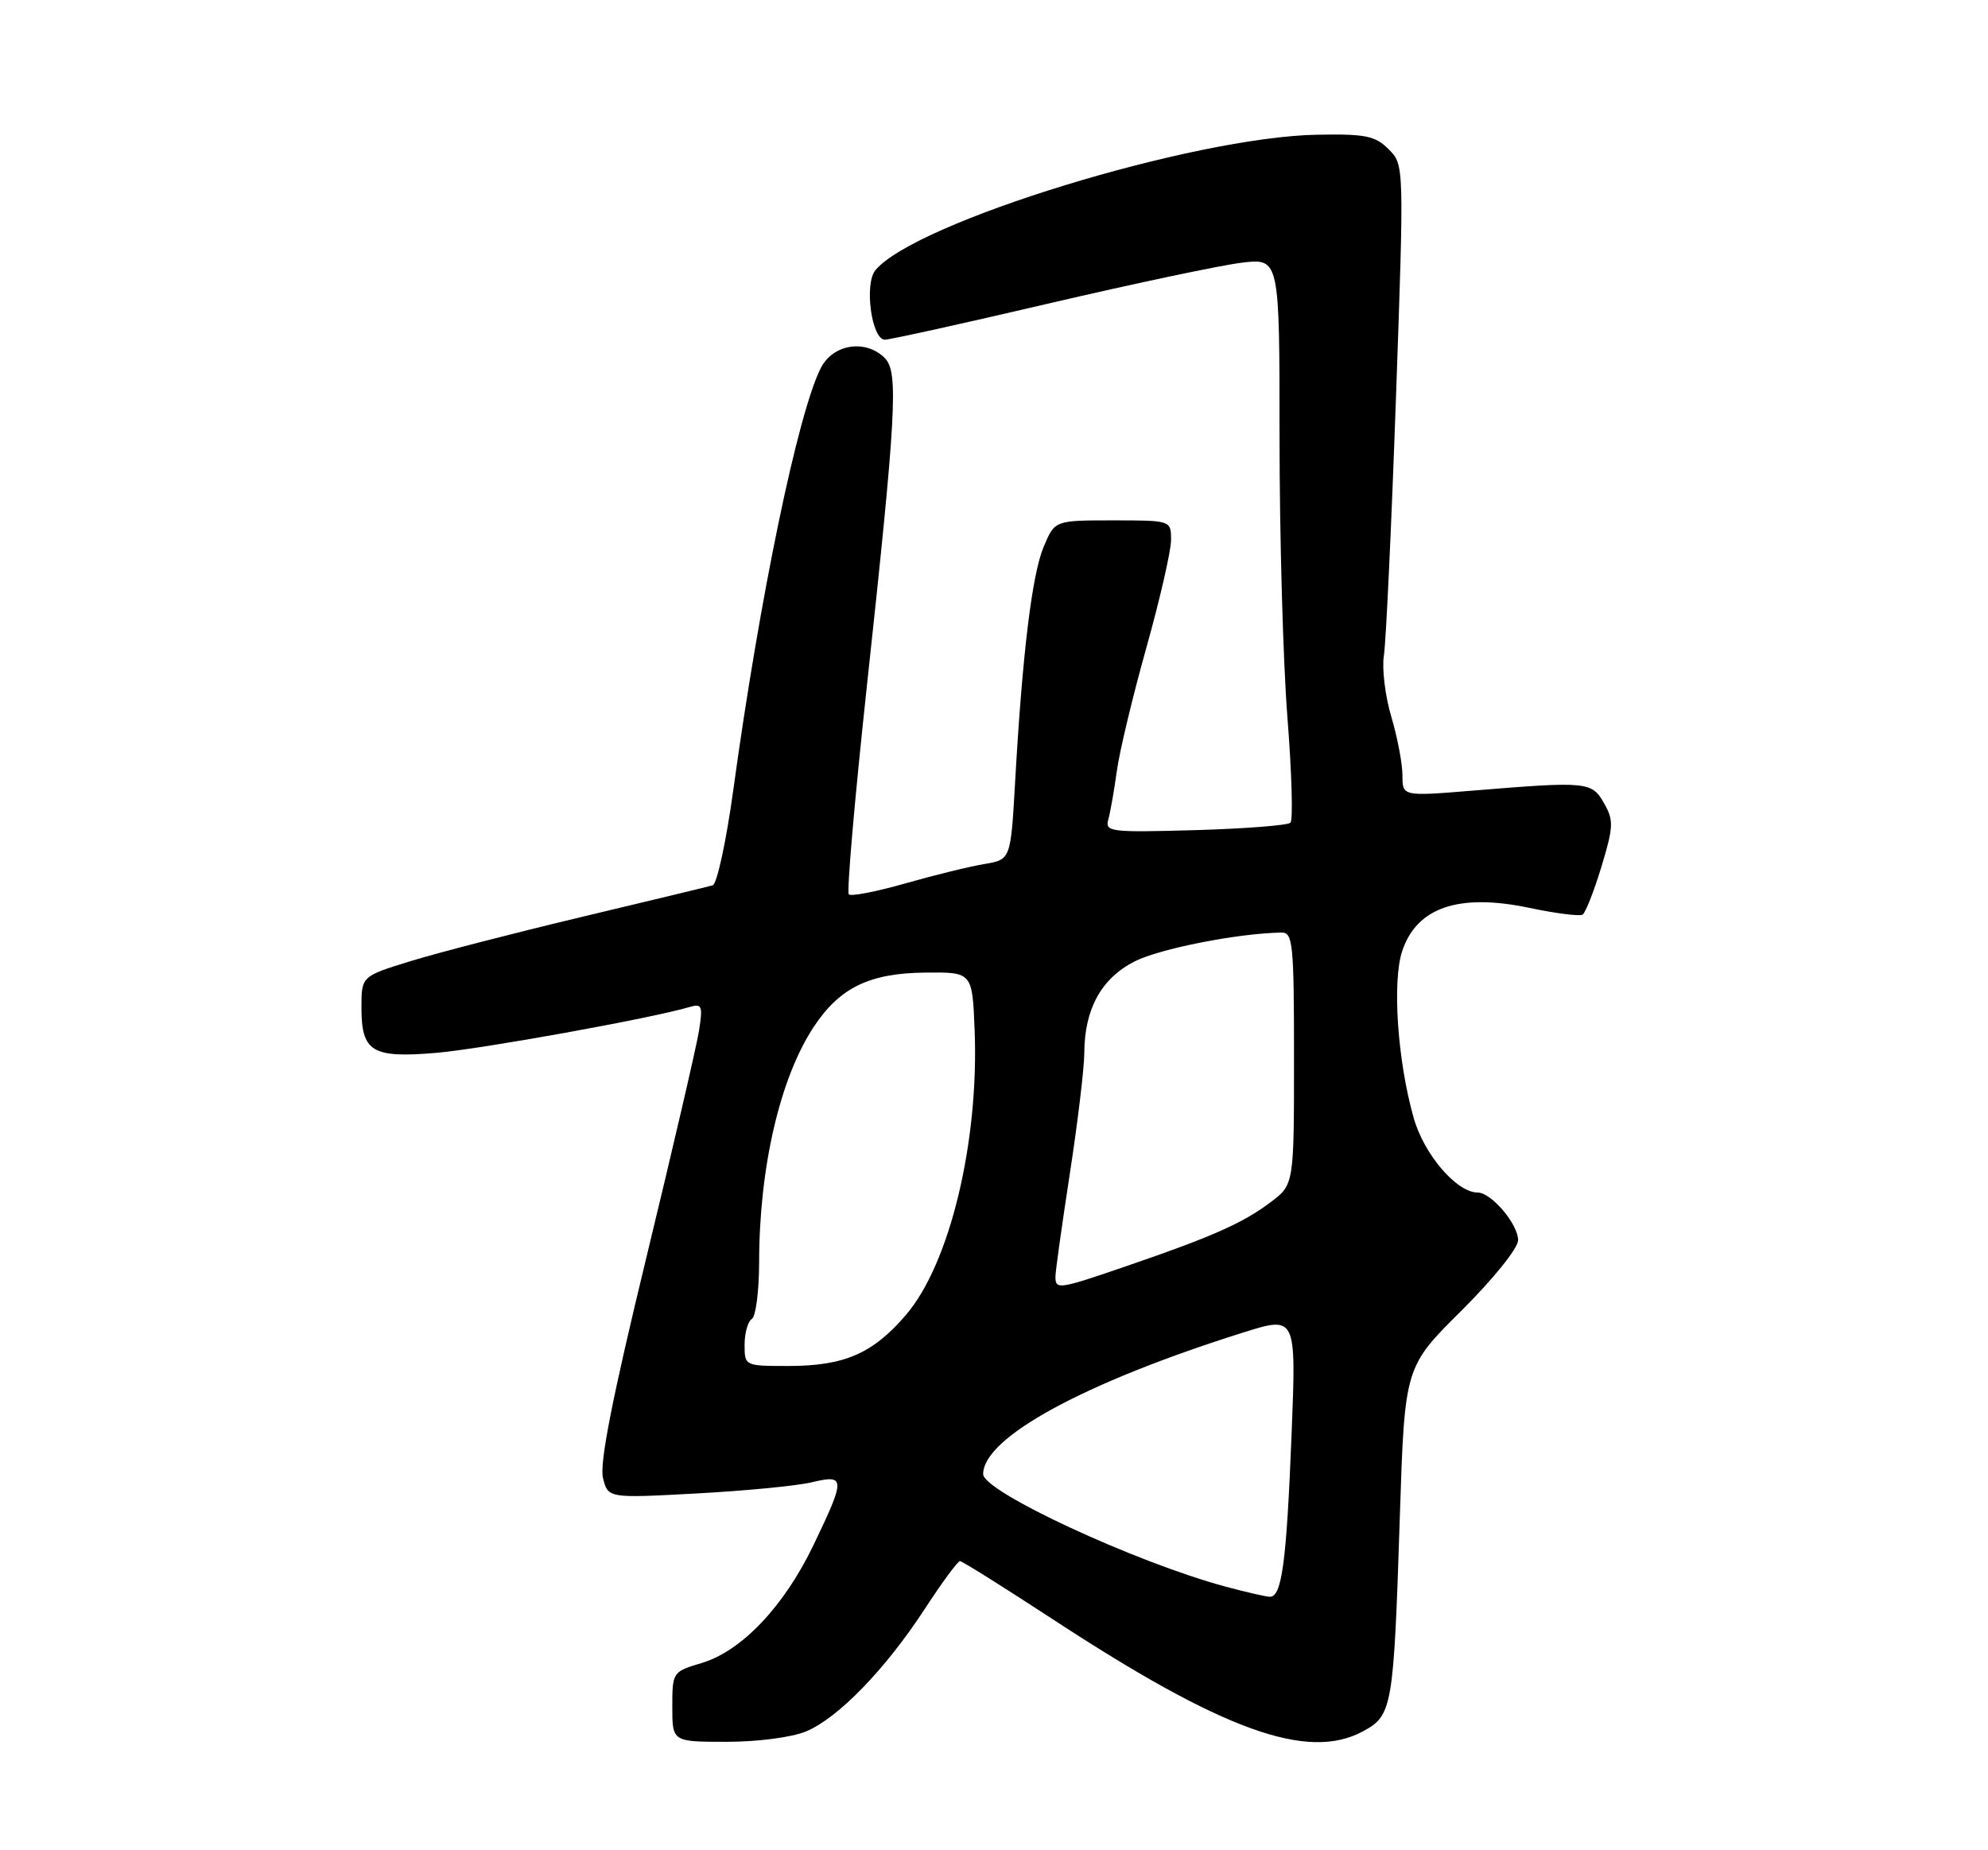<?xml version="1.0" encoding="UTF-8" standalone="no"?>
<!DOCTYPE svg PUBLIC "-//W3C//DTD SVG 1.1//EN" "http://www.w3.org/Graphics/SVG/1.1/DTD/svg11.dtd" >
<svg xmlns="http://www.w3.org/2000/svg" xmlns:xlink="http://www.w3.org/1999/xlink" version="1.1" viewBox="0 0 275 256">
 <g >
 <path fill="currentColor"
d=" M 111.51 239.56 C 115.95 237.71 122.51 230.93 127.94 222.59 C 130.30 218.96 132.49 216.00 132.79 216.00 C 133.10 216.00 138.85 219.61 145.58 224.01 C 169.13 239.44 180.86 243.69 188.52 239.56 C 192.61 237.35 192.78 236.41 193.64 209.82 C 194.31 189.14 194.31 189.14 202.16 181.35 C 206.62 176.90 210.00 172.70 210.00 171.59 C 210.00 169.37 206.29 165.00 204.40 165.00 C 201.50 165.00 196.97 159.72 195.55 154.66 C 193.32 146.78 192.57 135.84 193.96 131.61 C 195.96 125.56 201.76 123.57 211.48 125.60 C 215.17 126.38 218.51 126.80 218.92 126.55 C 219.32 126.30 220.49 123.32 221.52 119.94 C 223.20 114.39 223.24 113.51 221.89 111.14 C 220.20 108.15 219.58 108.09 203.75 109.39 C 194.00 110.19 194.00 110.19 194.00 107.27 C 194.00 105.67 193.31 102.03 192.46 99.17 C 191.61 96.31 191.15 92.52 191.43 90.74 C 191.72 88.96 192.47 72.94 193.10 55.15 C 194.24 22.80 194.24 22.80 192.09 20.65 C 190.23 18.79 188.89 18.52 182.22 18.64 C 165.10 18.94 126.61 30.74 121.10 37.38 C 119.52 39.28 120.57 47.00 122.41 47.00 C 123.09 47.00 133.29 44.75 145.07 41.99 C 156.86 39.24 168.86 36.70 171.75 36.35 C 177.00 35.72 177.00 35.72 177.00 60.56 C 177.00 74.21 177.49 91.63 178.09 99.27 C 178.69 106.90 178.88 113.46 178.51 113.83 C 178.14 114.20 172.20 114.66 165.32 114.86 C 153.51 115.19 152.83 115.10 153.32 113.36 C 153.60 112.34 154.13 109.33 154.49 106.68 C 154.85 104.03 156.68 96.38 158.56 89.68 C 160.44 82.98 161.98 76.26 161.99 74.75 C 162.00 72.00 162.00 72.00 153.95 72.00 C 145.90 72.00 145.90 72.00 144.37 75.66 C 142.75 79.53 141.42 90.51 140.42 108.22 C 139.81 118.94 139.81 118.94 136.16 119.55 C 134.15 119.88 129.23 121.09 125.23 122.23 C 121.24 123.37 117.72 124.05 117.42 123.75 C 117.11 123.45 118.22 110.66 119.87 95.35 C 124.01 57.07 124.31 51.46 122.39 49.54 C 119.76 46.91 115.27 47.59 113.57 50.87 C 110.41 56.98 105.10 82.57 101.43 109.35 C 100.46 116.41 99.18 122.33 98.58 122.50 C 97.99 122.67 89.85 124.63 80.50 126.86 C 71.15 129.09 60.46 131.85 56.75 133.00 C 50.00 135.08 50.00 135.08 50.00 139.42 C 50.00 145.54 51.46 146.42 60.30 145.68 C 66.64 145.14 90.05 140.91 95.40 139.33 C 97.10 138.83 97.24 139.17 96.69 142.64 C 96.35 144.76 93.07 158.91 89.39 174.08 C 84.70 193.42 82.91 202.51 83.41 204.49 C 84.11 207.30 84.11 207.30 96.31 206.64 C 103.01 206.28 110.19 205.59 112.25 205.10 C 116.97 203.98 116.98 204.50 112.57 213.70 C 108.48 222.24 102.62 228.43 97.06 230.10 C 93.04 231.30 93.00 231.36 93.00 236.16 C 93.00 241.00 93.00 241.00 100.53 241.00 C 104.83 241.00 109.55 240.38 111.51 239.56 Z  M 169.50 219.52 C 157.03 216.15 136.00 206.38 136.00 203.96 C 136.00 198.91 149.94 191.31 171.91 184.39 C 179.31 182.06 179.31 182.06 178.67 198.33 C 177.96 216.24 177.32 221.03 175.62 220.93 C 175.01 220.90 172.25 220.26 169.50 219.52 Z  M 103.00 186.06 C 103.00 184.44 103.45 182.84 104.00 182.50 C 104.55 182.16 105.00 178.65 105.01 174.69 C 105.02 161.53 107.90 149.13 112.58 142.06 C 116.16 136.65 120.27 134.65 127.96 134.57 C 134.50 134.50 134.50 134.50 134.82 142.50 C 135.44 157.99 131.39 174.85 125.33 181.92 C 120.74 187.29 116.80 189.00 109.03 189.00 C 103.02 189.00 103.00 188.99 103.00 186.06 Z  M 146.00 176.64 C 146.00 175.89 146.90 169.48 147.99 162.39 C 149.08 155.30 149.98 147.80 149.99 145.72 C 150.01 139.63 152.33 135.38 156.94 133.03 C 160.42 131.26 171.17 129.14 177.25 129.03 C 178.85 129.00 179.00 130.49 179.00 146.45 C 179.00 163.90 179.00 163.90 175.75 166.35 C 171.96 169.21 167.69 171.11 156.06 175.10 C 146.40 178.42 146.00 178.48 146.00 176.64 Z "/>
</g>
</svg>